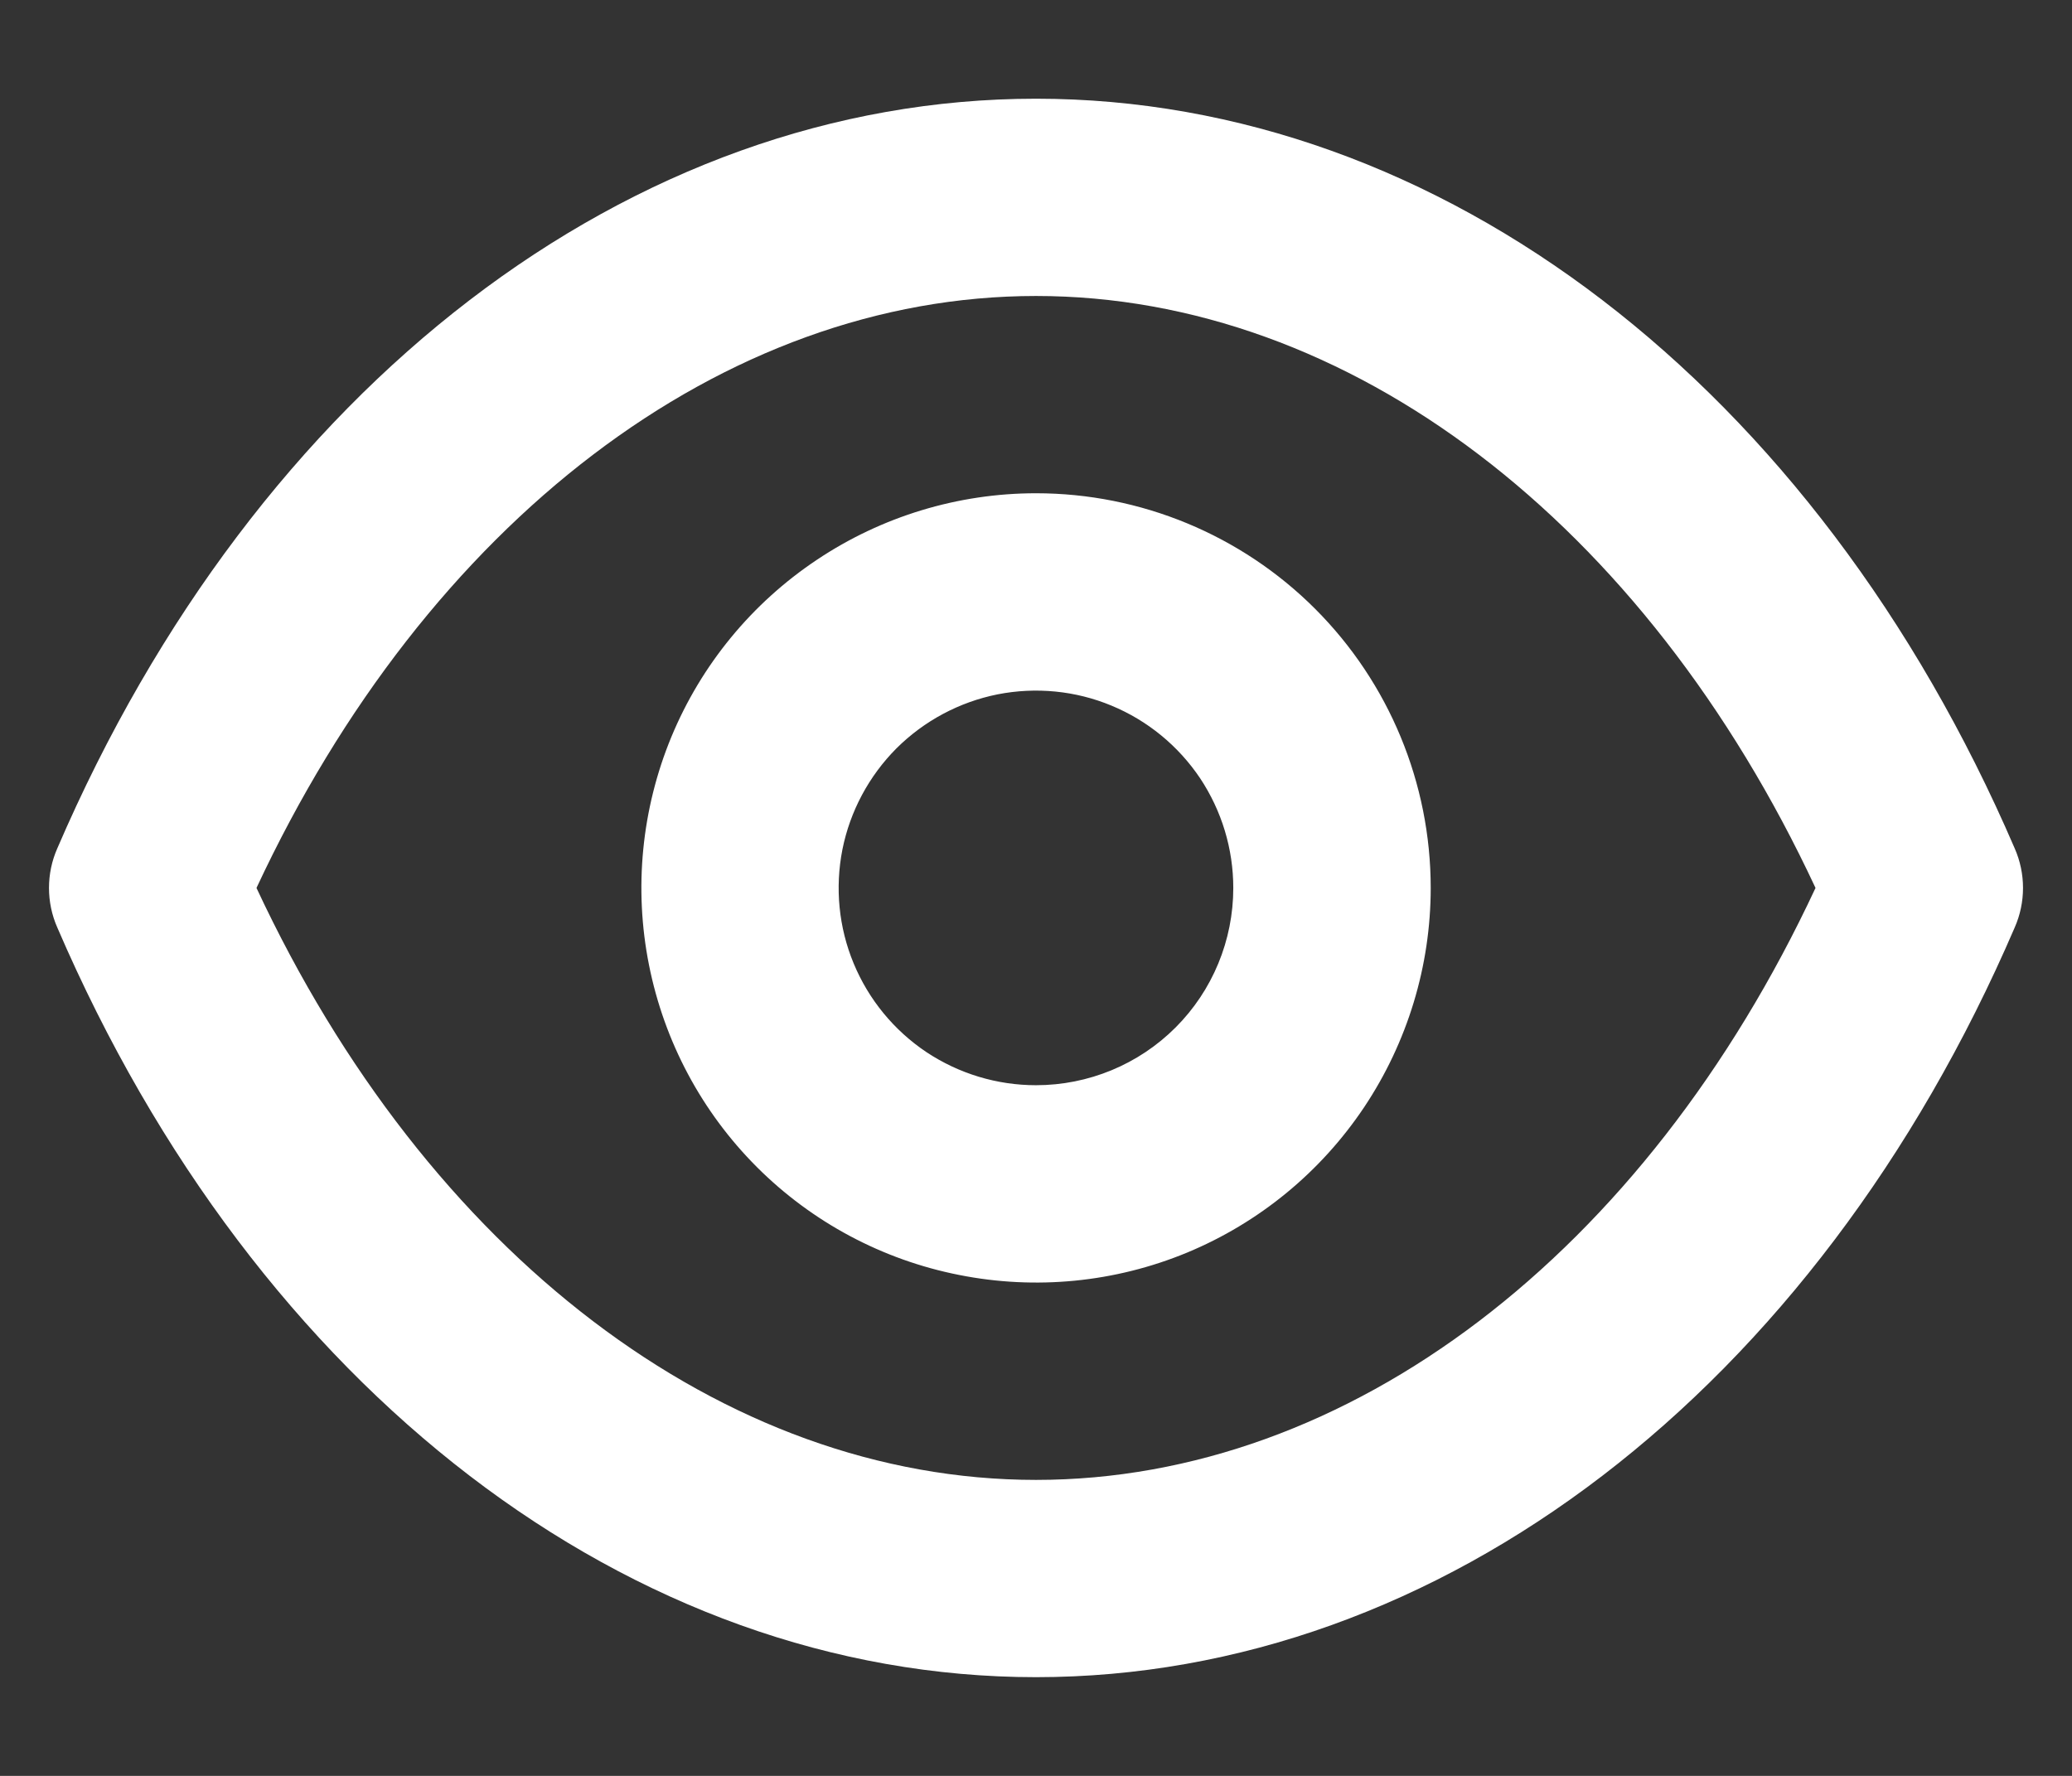 <svg width="14" height="12" viewBox="0 0 14 12" fill="none" xmlns="http://www.w3.org/2000/svg">
<rect x="0" y="0" width="14" height="12" fill="#333333" stroke="none"/>
<path d="M13.613 5.733C12.267 2.607 9.733 0.667 7 0.667C4.267 0.667 1.733 2.607 0.387 5.733C0.35 5.817 0.331 5.908 0.331 6C0.331 6.092 0.35 6.183 0.387 6.267C1.733 9.393 4.267 11.333 7 11.333C9.733 11.333 12.267 9.393 13.613 6.267C13.65 6.183 13.669 6.092 13.669 6C13.669 5.908 13.65 5.817 13.613 5.733ZM7 10C4.887 10 2.887 8.473 1.733 6C2.887 3.527 4.887 2 7 2C9.113 2 11.113 3.527 12.267 6C11.113 8.473 9.113 10 7 10ZM7 3.333C6.473 3.333 5.957 3.49 5.519 3.783C5.08 4.076 4.738 4.492 4.536 4.98C4.335 5.467 4.282 6.003 4.385 6.52C4.488 7.038 4.741 7.513 5.114 7.886C5.487 8.259 5.963 8.513 6.48 8.615C6.997 8.718 7.533 8.666 8.021 8.464C8.508 8.262 8.924 7.92 9.217 7.482C9.51 7.043 9.667 6.527 9.667 6C9.667 5.293 9.386 4.614 8.886 4.114C8.386 3.614 7.707 3.333 7 3.333ZM7 7.333C6.736 7.333 6.479 7.255 6.259 7.109C6.04 6.962 5.869 6.754 5.768 6.51C5.667 6.267 5.641 5.999 5.692 5.74C5.744 5.481 5.871 5.244 6.057 5.057C6.244 4.871 6.481 4.744 6.74 4.692C6.999 4.641 7.267 4.667 7.51 4.768C7.754 4.869 7.962 5.04 8.109 5.259C8.255 5.479 8.333 5.736 8.333 6C8.333 6.354 8.193 6.693 7.943 6.943C7.693 7.193 7.354 7.333 7 7.333Z" fill="white"/>
</svg>

